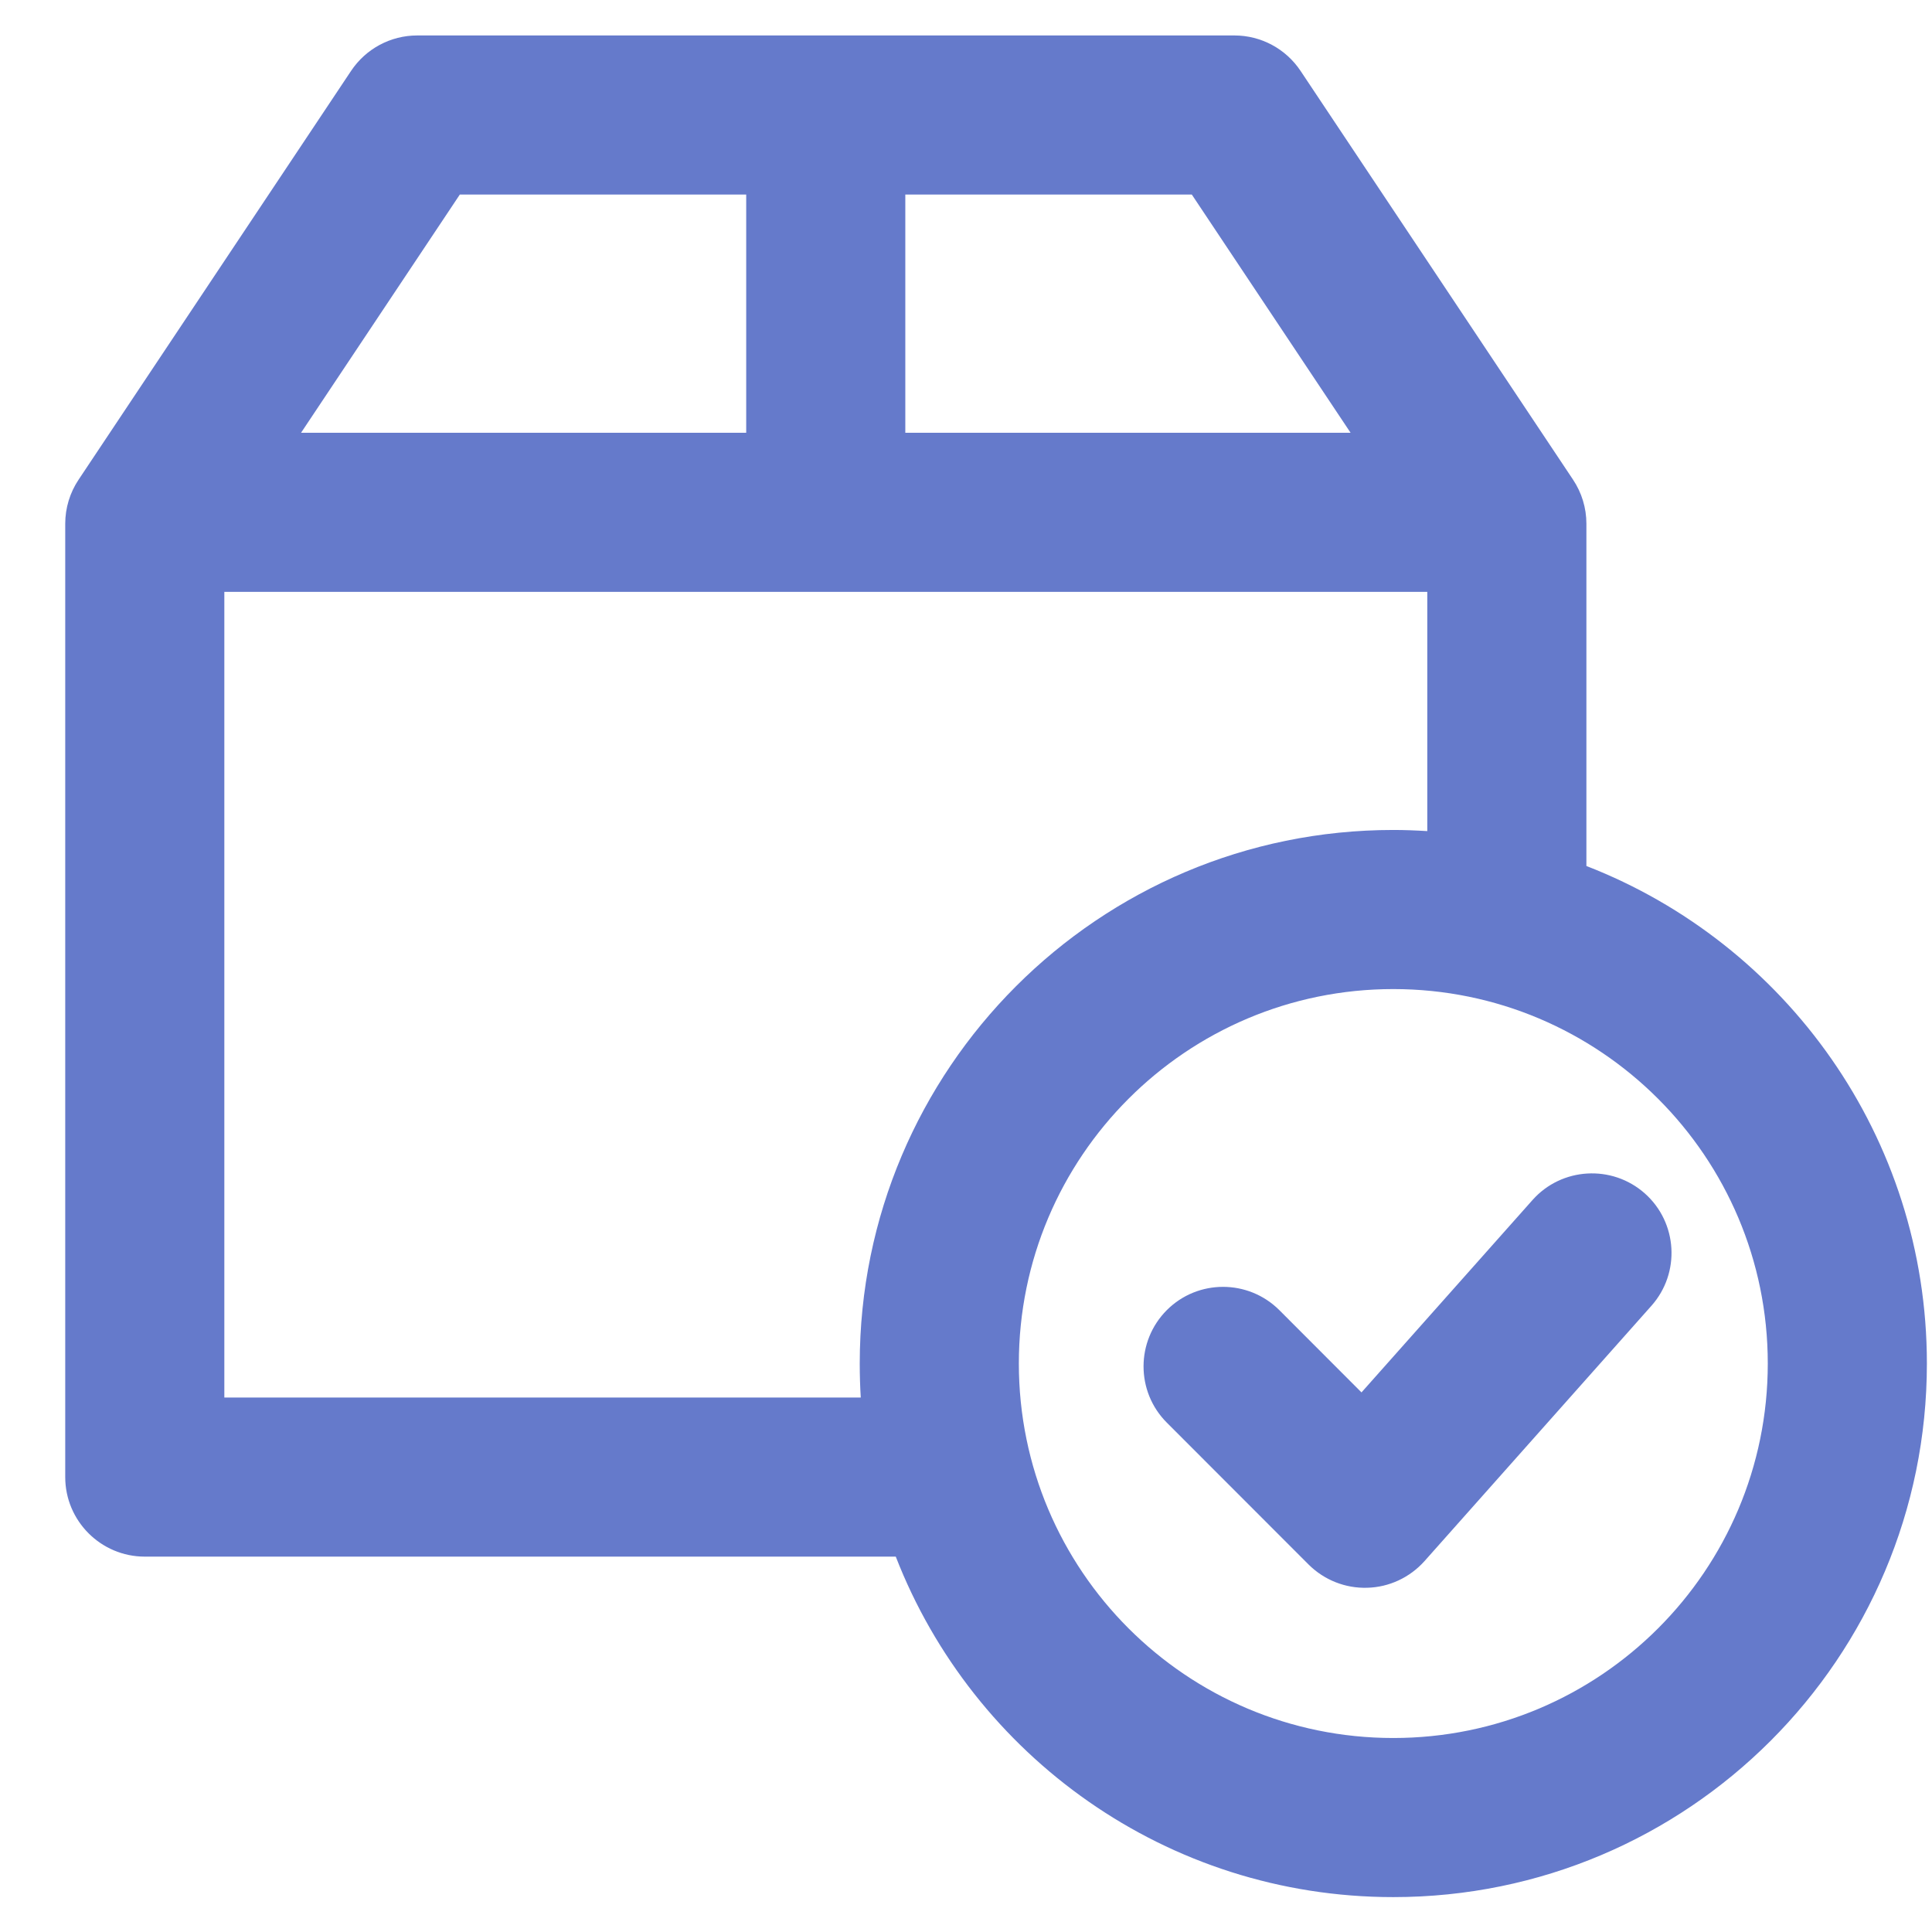 <svg width="17" height="17" viewBox="0 0 17 17" fill="none" xmlns="http://www.w3.org/2000/svg">
<path fill-rule="evenodd" clip-rule="evenodd" d="M3.089 0.624C3.219 0.429 3.437 0.312 3.671 0.312H10.862C11.096 0.312 11.314 0.429 11.444 0.624L13.841 4.22C13.918 4.335 13.959 4.47 13.959 4.608V7.62C15.712 8.301 16.955 10.004 16.955 11.998C16.955 14.591 14.853 16.693 12.26 16.693C10.266 16.693 8.563 15.45 7.882 13.697H1.274C0.888 13.697 0.574 13.383 0.574 12.997V4.608C0.574 4.47 0.615 4.335 0.692 4.22L3.089 0.624ZM12.559 5.208V7.313C12.46 7.307 12.36 7.303 12.26 7.303C9.667 7.303 7.565 9.405 7.565 11.998C7.565 12.099 7.568 12.198 7.574 12.297H1.974V5.208H12.559ZM2.649 3.808L4.046 1.712H6.566V3.808H2.649ZM7.966 3.808H11.884L10.487 1.712H7.966V3.808ZM12.26 8.703C10.44 8.703 8.965 10.179 8.965 11.998C8.965 13.818 10.44 15.293 12.26 15.293C14.08 15.293 15.555 13.818 15.555 11.998C15.555 10.179 14.08 8.703 12.26 8.703ZM14.531 11.49C14.788 11.201 14.762 10.758 14.473 10.501C14.184 10.245 13.741 10.271 13.485 10.559L11.98 12.252L11.257 11.528C10.983 11.255 10.54 11.255 10.267 11.528C9.994 11.802 9.994 12.245 10.267 12.518L11.515 13.767C11.652 13.903 11.838 13.977 12.031 13.971C12.223 13.966 12.405 13.881 12.534 13.737L14.531 11.49Z" fill="#657ACB"/>
</svg>
